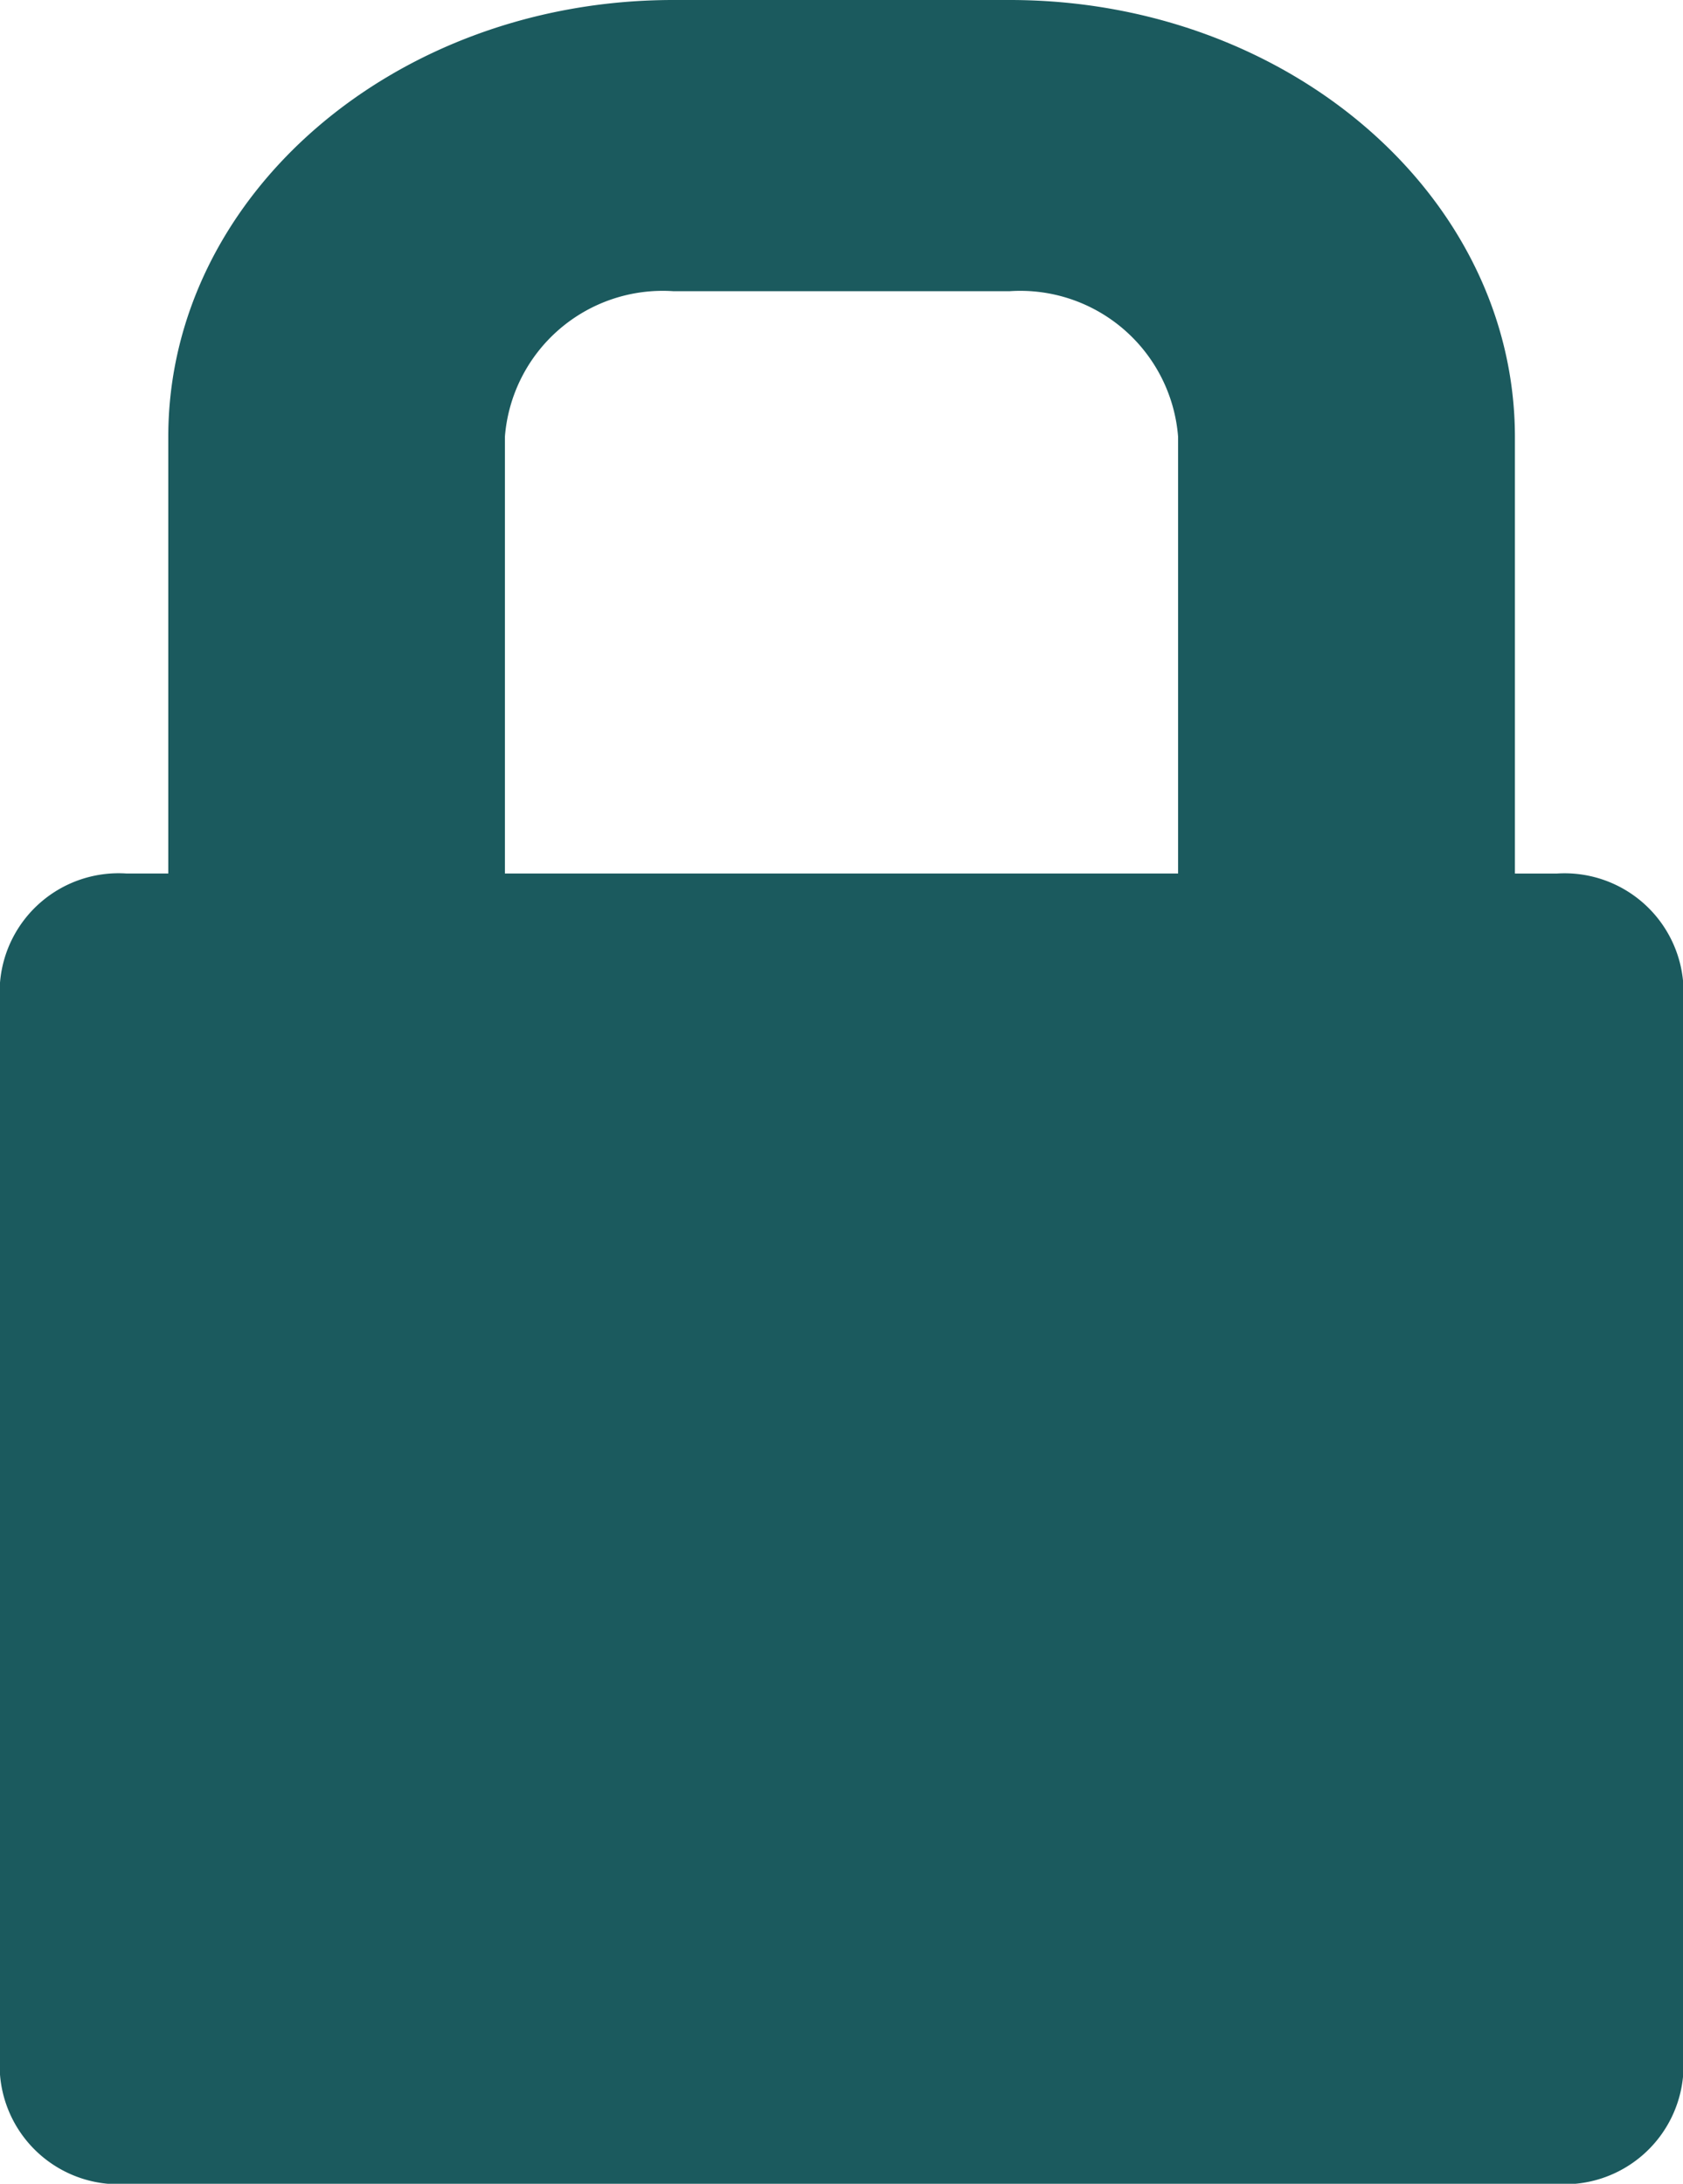 <svg xmlns="http://www.w3.org/2000/svg" width="33.833" height="43.911" viewBox="0 0 33.833 43.911">
  <path id="lock" d="M31.3,19.565h-.846V10.782C30.449,5.94,25.9,2,20.3,2H13.533c-5.6,0-10.15,3.94-10.15,8.782v8.782H2.537A2.392,2.392,0,0,0,0,21.76V43.716a2.392,2.392,0,0,0,2.537,2.2H31.3a2.392,2.392,0,0,0,2.537-2.2V21.76A2.392,2.392,0,0,0,31.3,19.565ZM10.15,10.782a3.183,3.183,0,0,1,3.383-2.927H20.3a3.183,3.183,0,0,1,3.383,2.927v8.782H10.15Z" transform="translate(0 -2)" fill="#1b5a5e"/>
</svg>
